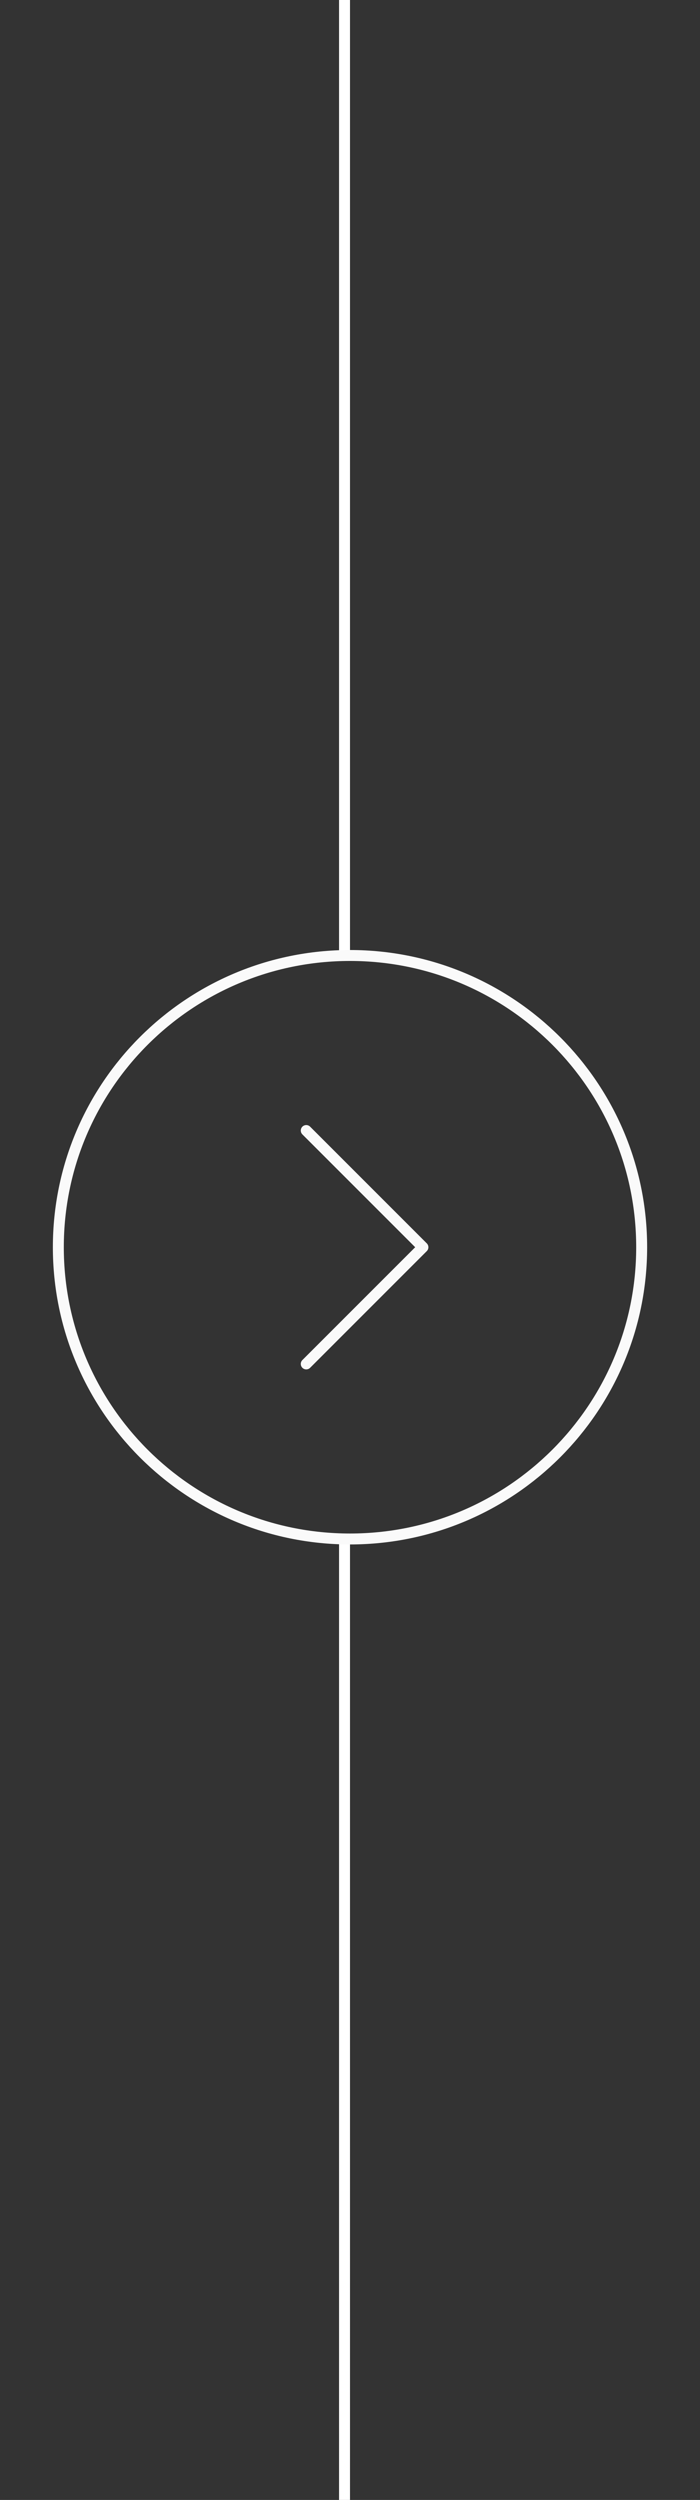 <svg width="128" height="457" viewBox="0 0 128 457" fill="none" xmlns="http://www.w3.org/2000/svg">
<rect x="0" y="0" width="128" height="457" fill="#333333" stroke="none"/>
<line x1="63" y1="175.006" x2="63" y2="-0.006" stroke="white" stroke-width="2"/>
<line x1="63" y1="457.006" x2="63" y2="281.994" stroke="white" stroke-width="2"/>
<path d="M64 281.333C93.455 281.333 117.333 257.455 117.333 228C117.333 198.545 93.455 174.667 64 174.667C34.545 174.667 10.667 198.545 10.667 228C10.667 257.455 34.545 281.333 64 281.333Z" stroke="#FAFAFA" stroke-width="2"/>
<path d="M56 206.667L77.334 228L56 249.333" stroke="#FAFAFA" stroke-width="2" stroke-linecap="round" stroke-linejoin="round"/>
</svg>
